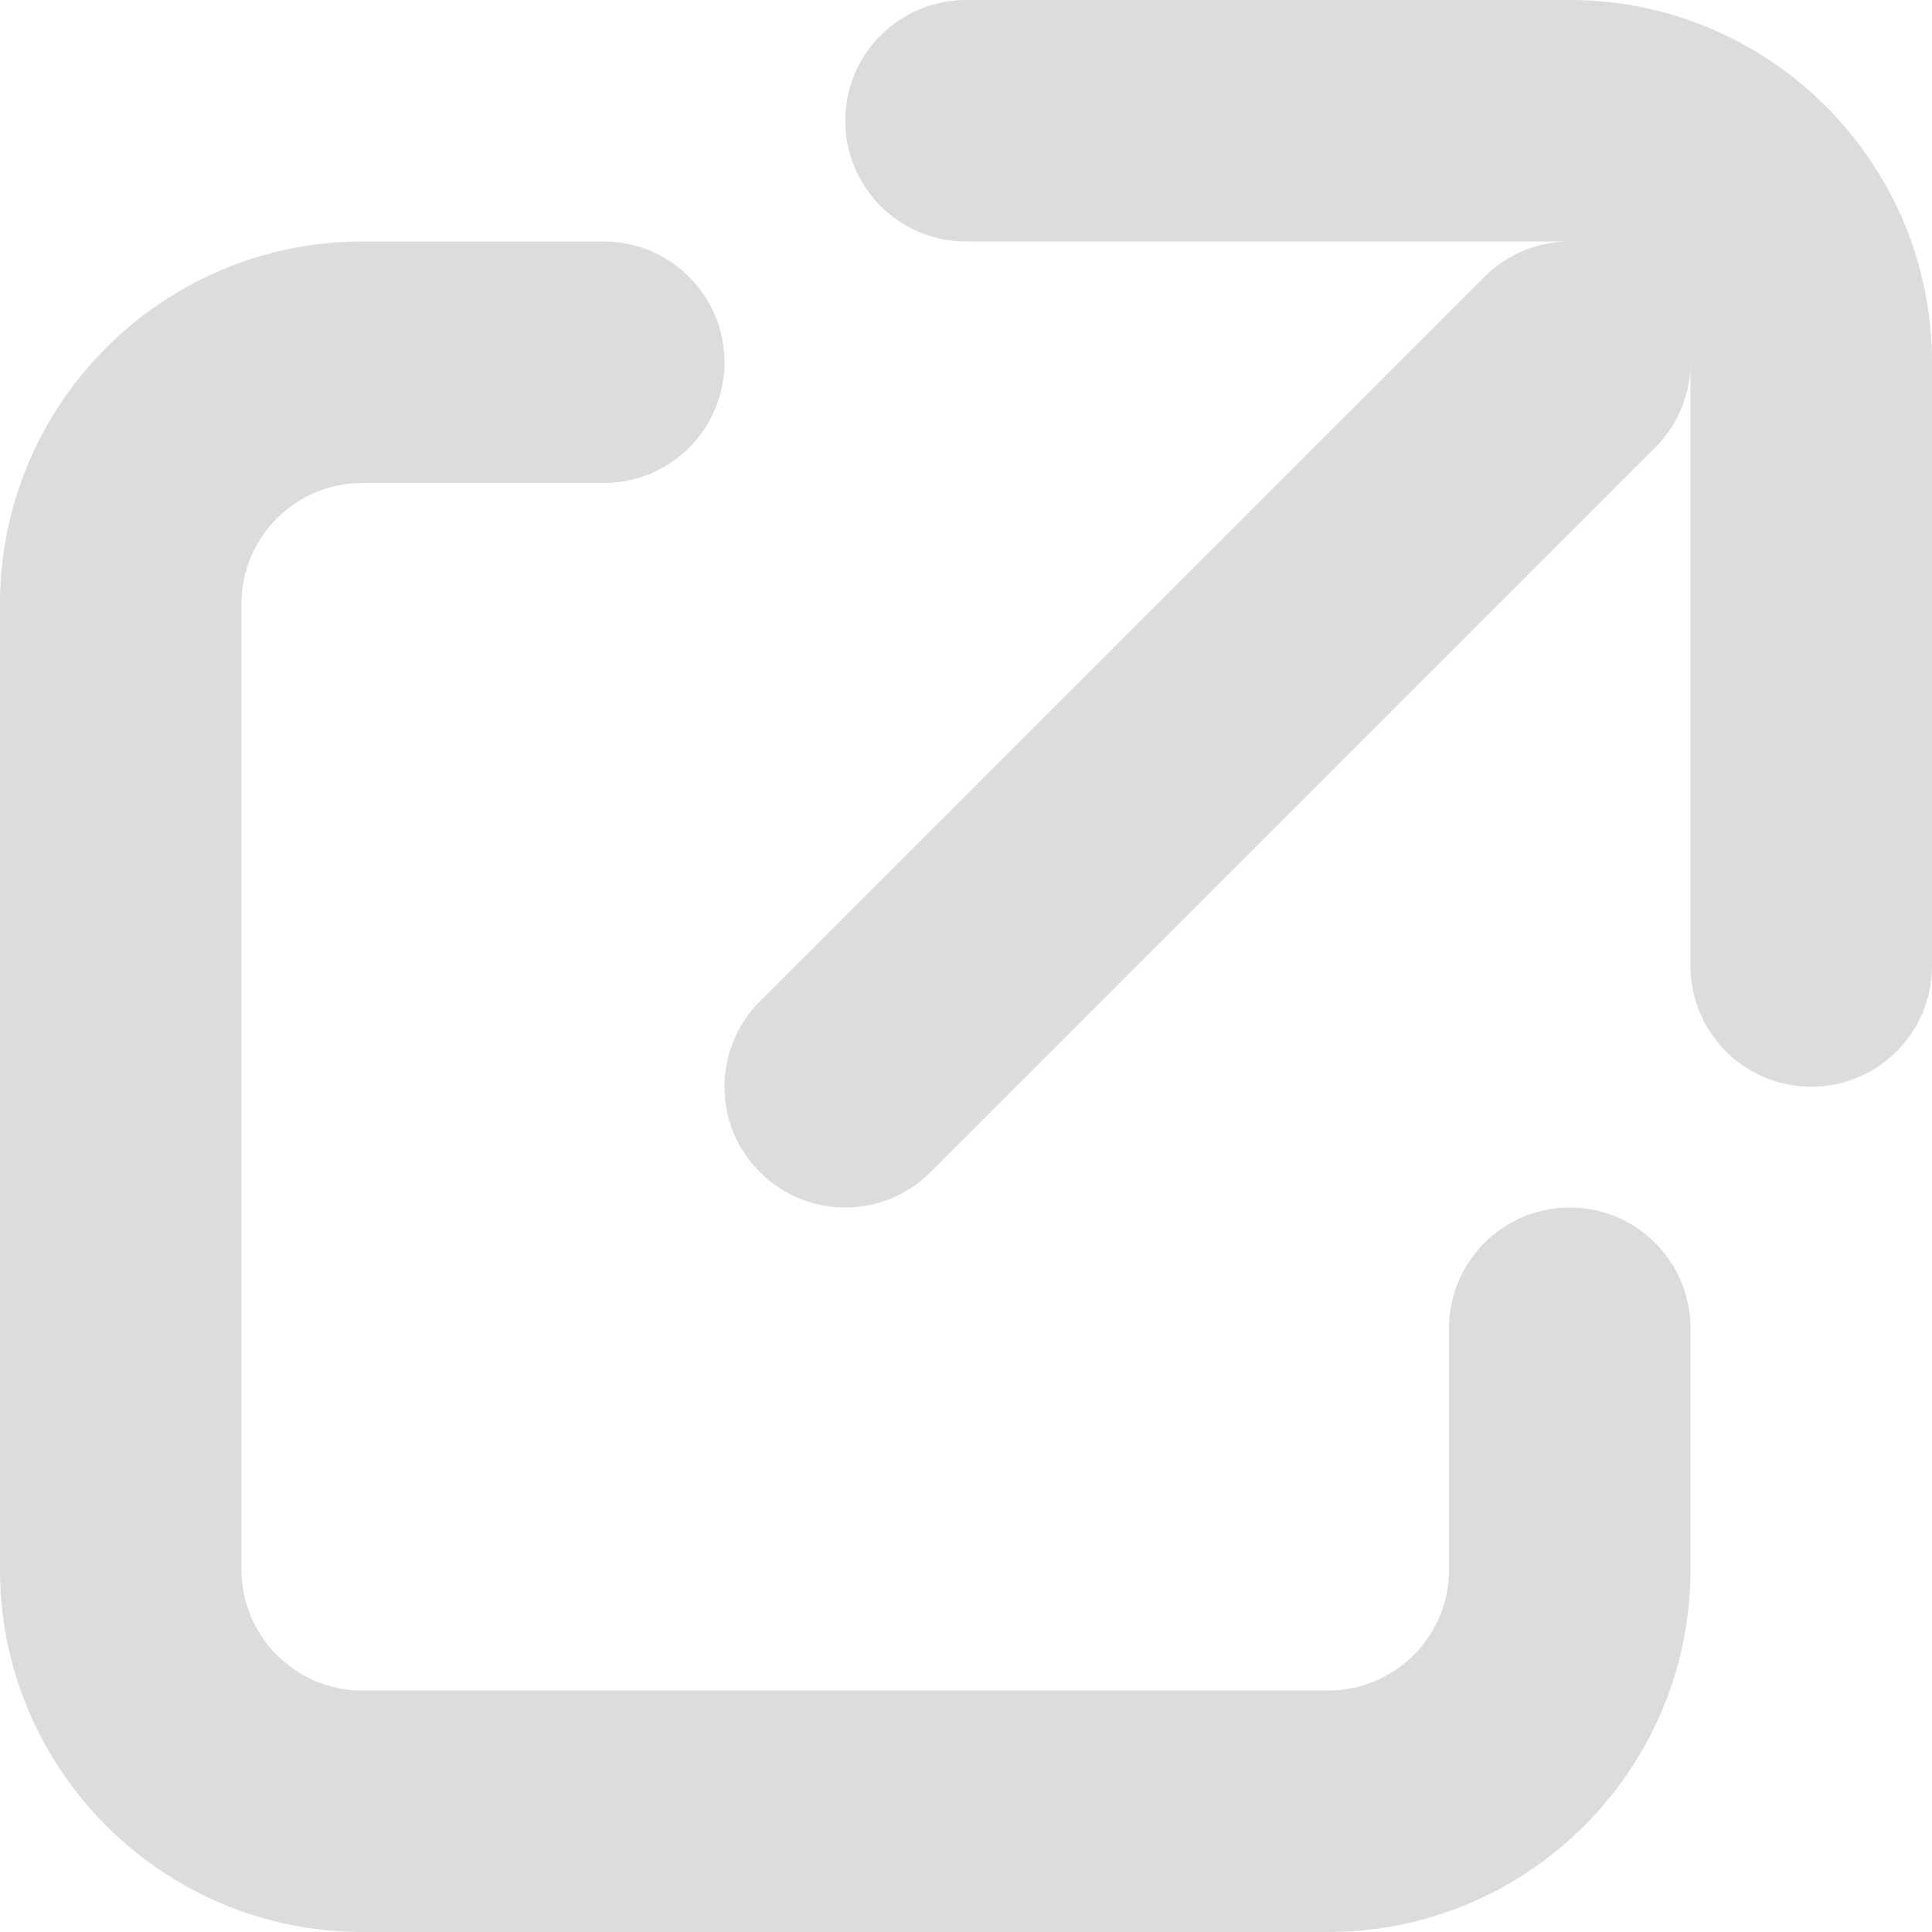 <?xml version="1.0" encoding="utf-8"?>
<!-- Generator: Adobe Illustrator 17.0.0, SVG Export Plug-In . SVG Version: 6.00 Build 0)  -->
<!DOCTYPE svg PUBLIC "-//W3C//DTD SVG 1.1//EN" "http://www.w3.org/Graphics/SVG/1.1/DTD/svg11.dtd">
<svg version="1.1" id="Livello_1" xmlns="http://www.w3.org/2000/svg" xmlns:xlink="http://www.w3.org/1999/xlink" x="0px" y="0px"
	 width="16px" height="16px" viewBox="0 0 16 16" enable-background="new 0 0 16 16" xml:space="preserve">
<g>
	<path fill="#dddcda" d="M13,10c-0.552,0-1,0.448-1,1v2c0,0.552-0.449,1-1,1H3c-0.551,0-1-0.448-1-1V5c0-0.552,0.449-1,1-1h2
		c0.552,0,1-0.448,1-1S5.552,2,5,2H3C1.346,2,0,3.346,0,5v8c0,1.654,1.346,3,3,3h8c1.654,0,3-1.346,3-3v-2
		C14,10.448,13.552,10,13,10z"/>
	<path fill="#dddcda" d="M13,0H8C7.448,0,7,0.448,7,1s0.448,1,1,1h5c-0.256,0-0.512,0.098-0.707,0.293l-6,6
		c-0.391,0.39-0.391,1.024,0,1.414C6.488,9.902,6.744,10,7,10s0.512-0.098,0.707-0.293l6-6C13.902,3.512,14,3.256,14,3v5
		c0,0.552,0.448,1,1,1s1-0.448,1-1V3C16,1.346,14.654,0,13,0z"/>
</g>
</svg>
